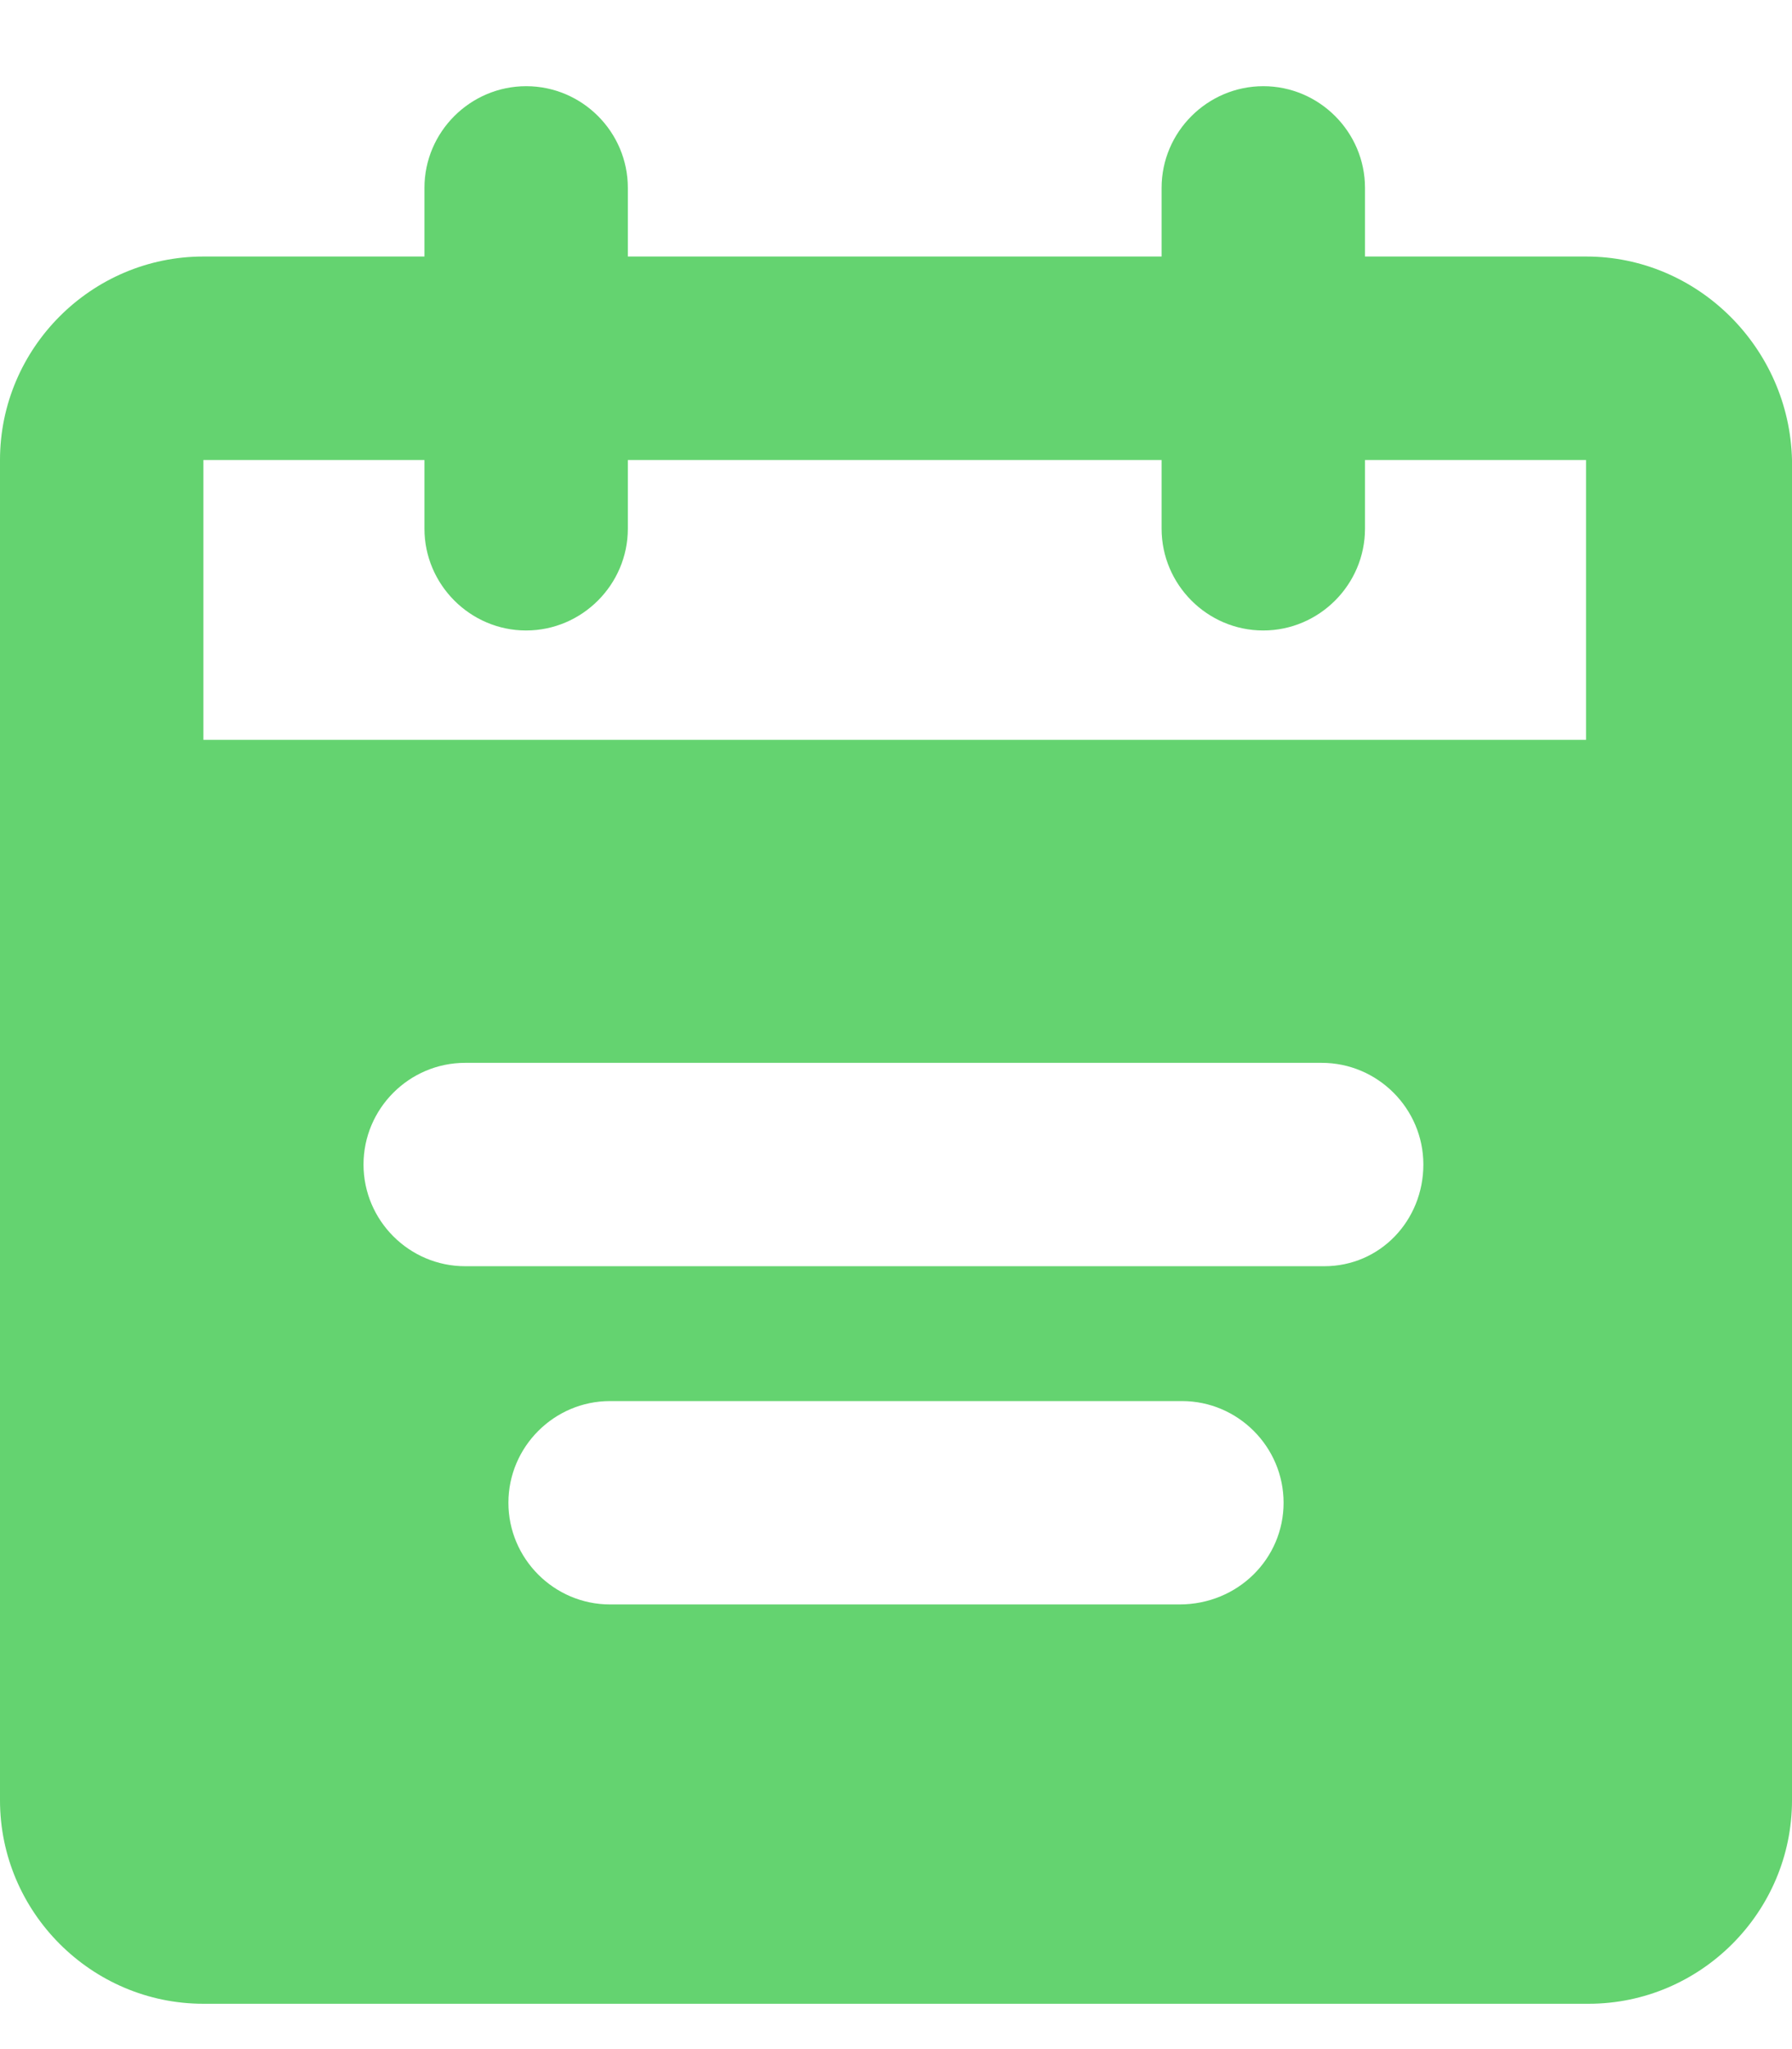 <svg width="14" height="16" viewBox="0 0 14 16" fill="none" xmlns="http://www.w3.org/2000/svg">
<path d="M12.391 2.003H10.664V1.467C10.664 1.03 10.306 0.673 9.87 0.673C9.433 0.673 9.075 1.03 9.075 1.467L9.075 2.003H4.905V1.467C4.905 1.03 4.548 0.673 4.111 0.673C3.674 0.673 3.316 1.03 3.316 1.467L3.316 2.003H1.589C0.715 2.003 0 2.718 0 3.592V14.057C0 14.931 0.715 15.646 1.589 15.646H12.411C13.285 15.646 14 14.931 14 14.057V3.592C13.98 2.718 13.265 2.003 12.392 2.003H12.391ZM9.214 12.528H4.766C4.329 12.528 3.972 12.171 3.972 11.734C3.972 11.297 4.329 10.94 4.766 10.94H9.234C9.671 10.94 10.028 11.297 10.028 11.734C10.028 12.171 9.671 12.528 9.214 12.528H9.214ZM10.346 9.887H3.634C3.197 9.887 2.84 9.53 2.84 9.093C2.84 8.656 3.197 8.299 3.634 8.299H10.326C10.763 8.299 11.12 8.656 11.12 9.093C11.12 9.53 10.783 9.887 10.346 9.887H10.346ZM1.589 5.777V3.592H3.316V4.128C3.316 4.565 3.674 4.923 4.11 4.923C4.547 4.923 4.905 4.565 4.905 4.128L4.905 3.592H9.075V4.128C9.075 4.565 9.432 4.923 9.869 4.923C10.306 4.923 10.664 4.565 10.664 4.128L10.664 3.592H12.391V5.777H1.589Z" fill="#64D370"/>
</svg>
